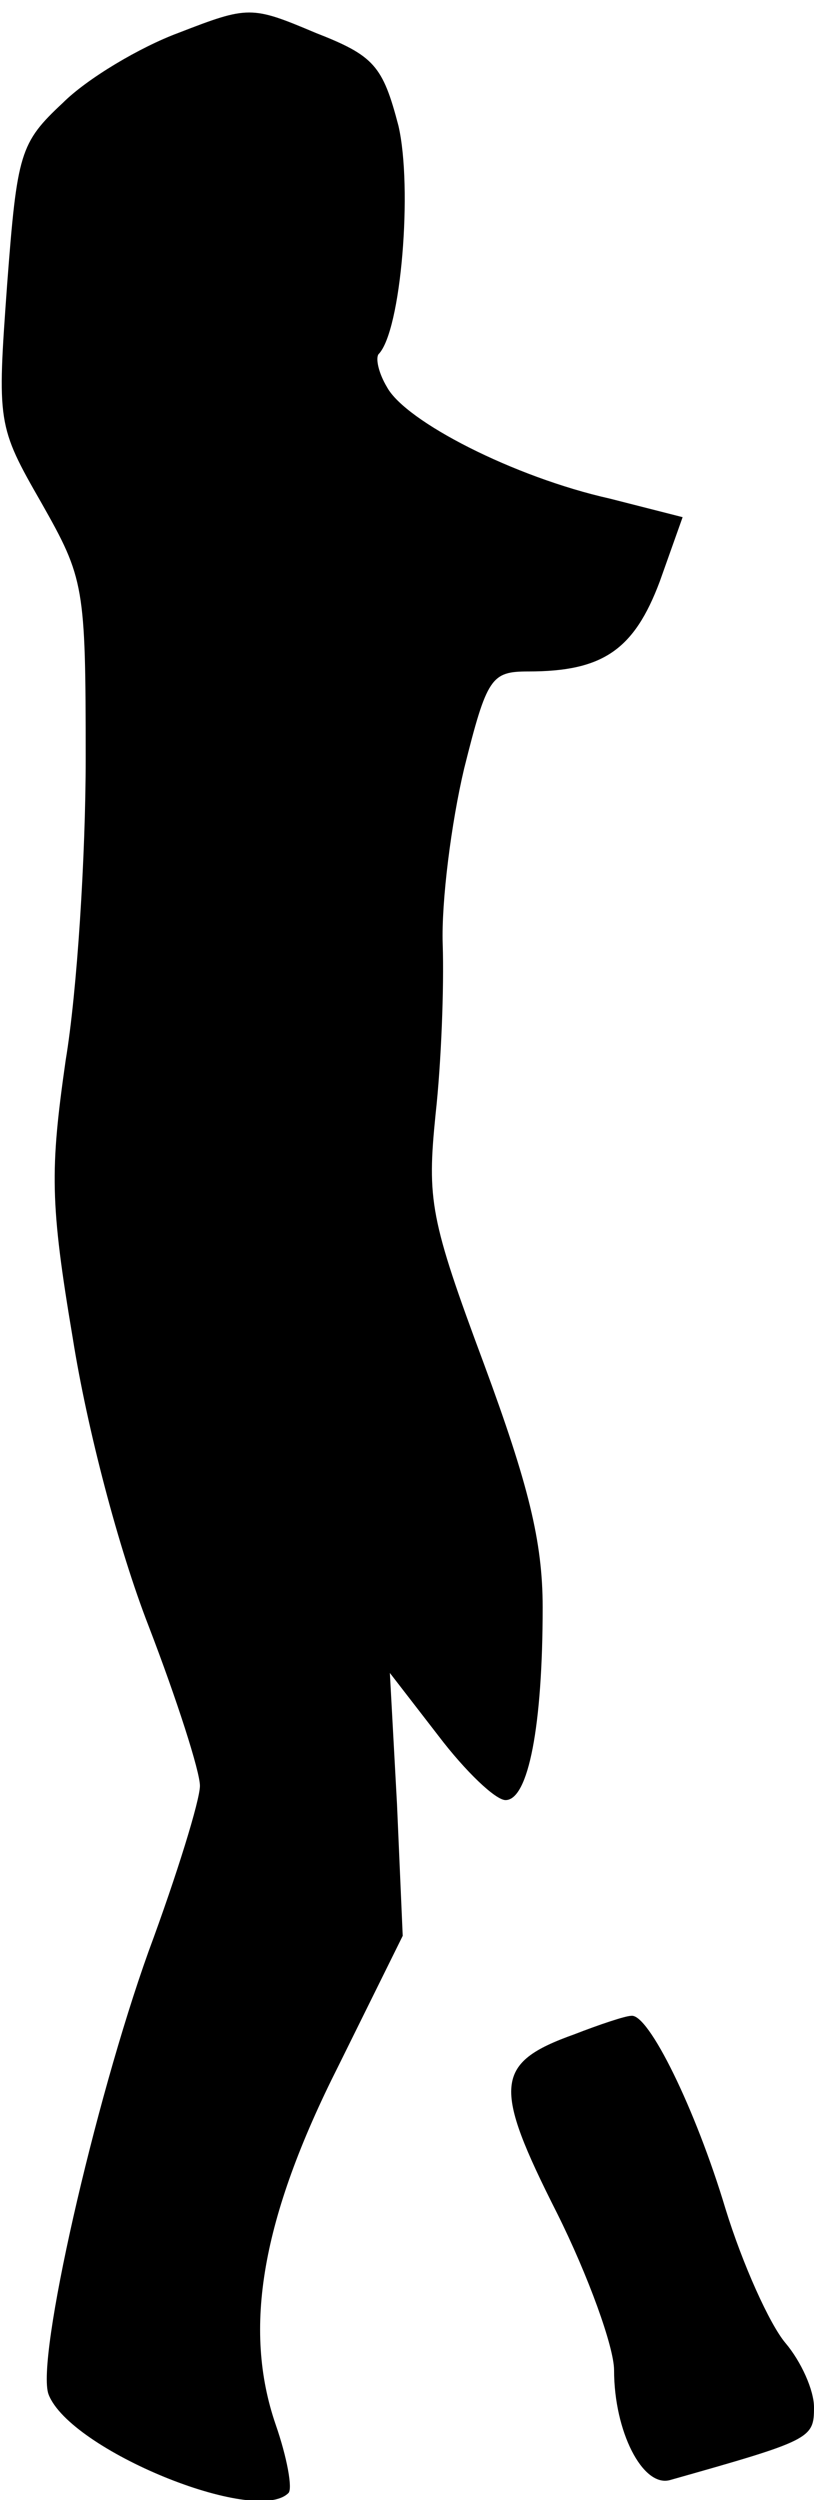 <?xml version="1.0" standalone="no"?>
<!DOCTYPE svg PUBLIC "-//W3C//DTD SVG 20010904//EN"
 "http://www.w3.org/TR/2001/REC-SVG-20010904/DTD/svg10.dtd">
<svg version="1.0" xmlns="http://www.w3.org/2000/svg"
 width="57pt" height="175pt" viewBox="0 0 57 175"
 preserveAspectRatio="xMidYMid meet">
<g transform="translate(0,175) scale(0.1,-0.1)"
fill="#000000" stroke="none">
<path fill="#000000" stroke="none" d="M125 1727 c-27 -10 -64 -32 -81 -49
-30 -28 -32 -35 -39 -127 -7 -97 -7 -99 24 -153 30 -53 31 -58 31 -179 0 -68
-6 -163 -14 -211 -11 -77 -11 -100 5 -195 10 -63 32 -147 53 -201 20 -52 36
-102 36 -112 0 -10 -16 -62 -36 -116 -38 -106 -79 -286 -70 -310 15 -39 145
-92 168 -69 3 3 -1 25 -9 48 -23 67 -10 144 44 251 l45 91 -4 92 -5 92 34 -44
c19 -25 40 -45 47 -45 16 0 26 52 26 135 0 46 -10 86 -41 170 -38 102 -40 115
-34 175 4 36 6 89 5 119 -1 30 6 85 15 123 16 64 19 68 45 68 52 0 74 15 92
63 l16 45 -51 13 c-67 15 -143 54 -156 78 -6 10 -8 20 -6 23 16 16 24 117 14
160 -11 42 -17 49 -58 65 -45 19 -47 19 -96 0z"/>
<path fill="#000000" stroke="none" d="M402 326 c-56 -20 -57 -36 -12 -125 22
-44 40 -94 40 -110 0 -43 20 -82 39 -77 99 28 101 29 101 51 0 12 -9 32 -20
45 -11 13 -30 55 -42 94 -21 70 -54 137 -66 135 -4 0 -22 -6 -40 -13z"/>
</g>
</svg>
